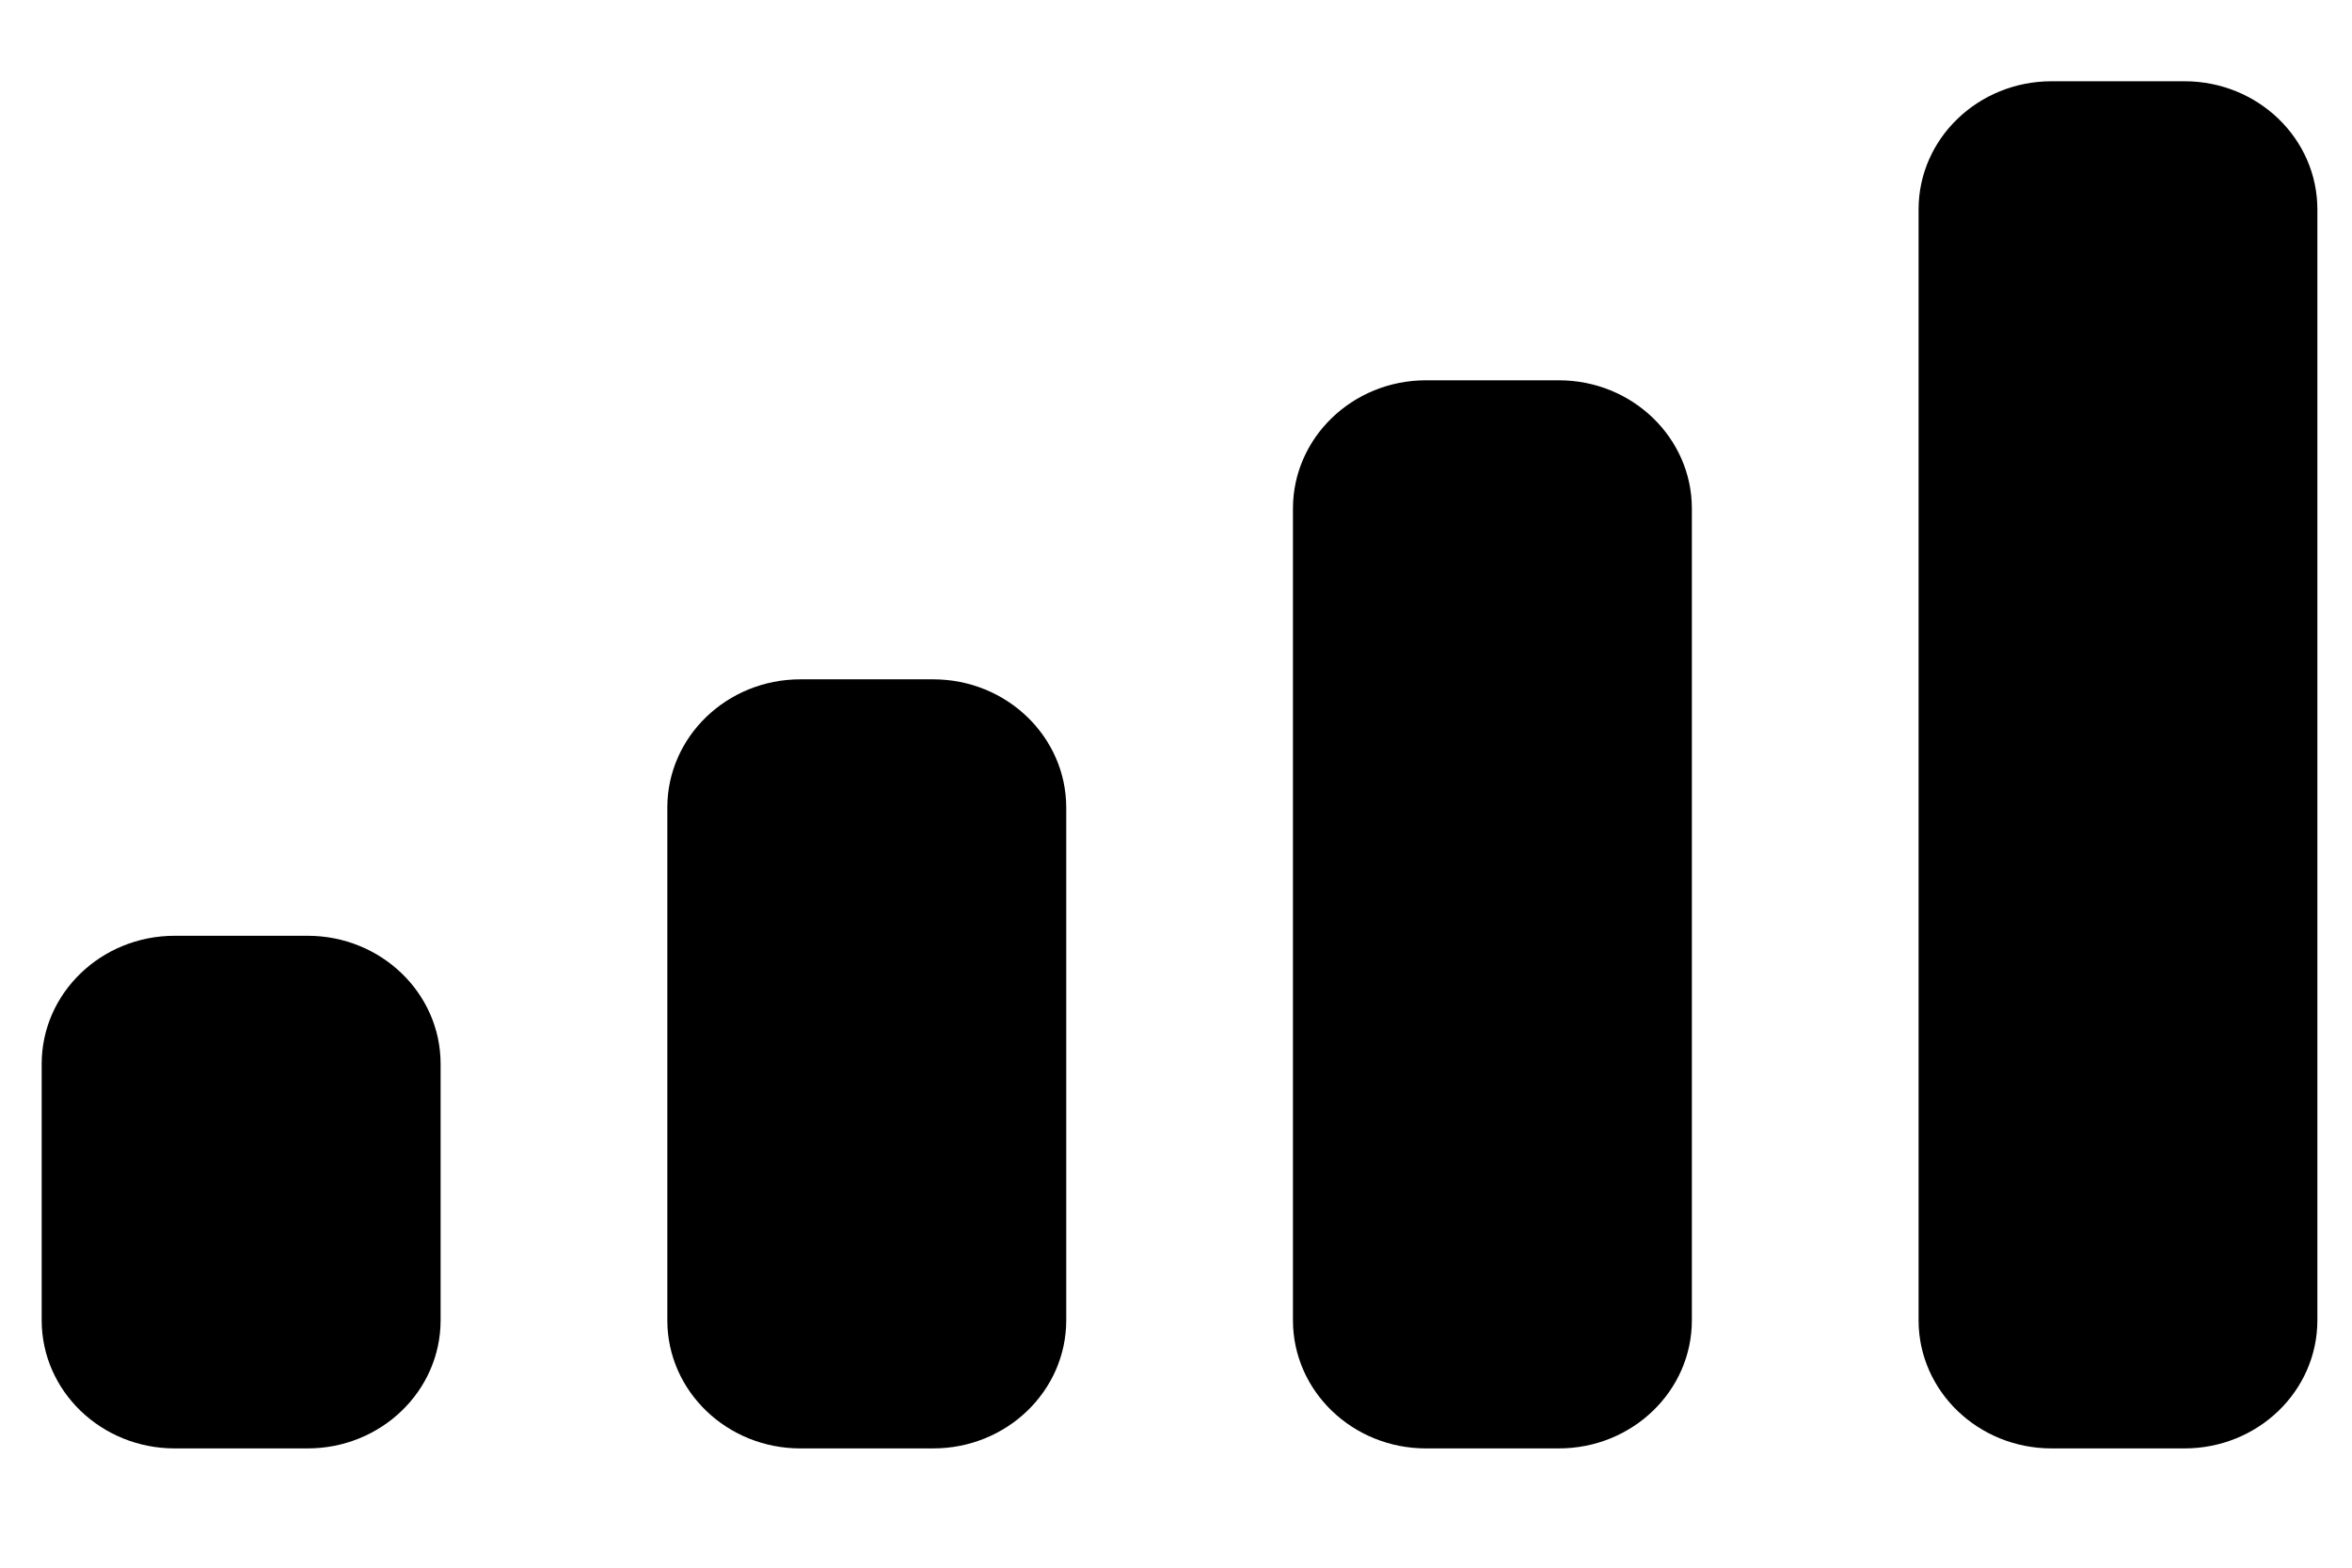 <svg width="18" height="12" viewBox="0 0 18 12" fill="none" xmlns="http://www.w3.org/2000/svg">
<path fill-rule="evenodd" clip-rule="evenodd" d="M16.718 0.622H15.701C15.139 0.622 14.683 1.061 14.683 1.603V10.106C14.683 10.648 15.139 11.087 15.701 11.087H16.718C17.28 11.087 17.735 10.648 17.735 10.106V1.603C17.735 1.061 17.28 0.622 16.718 0.622ZM10.913 2.911H11.93C12.492 2.911 12.948 3.351 12.948 3.893V10.106C12.948 10.648 12.492 11.087 11.93 11.087H10.913C10.351 11.087 9.895 10.648 9.895 10.106V3.893C9.895 3.351 10.351 2.911 10.913 2.911ZM7.142 5.2H6.125C5.563 5.2 5.107 5.64 5.107 6.182V10.106C5.107 10.648 5.563 11.087 6.125 11.087H7.142C7.704 11.087 8.16 10.648 8.16 10.106V6.182C8.16 5.64 7.704 5.2 7.142 5.2ZM2.354 7.163H1.337C0.775 7.163 0.319 7.602 0.319 8.144V10.106C0.319 10.648 0.775 11.087 1.337 11.087H2.354C2.916 11.087 3.372 10.648 3.372 10.106V8.144C3.372 7.602 2.916 7.163 2.354 7.163Z" fill="black"/>
</svg>

